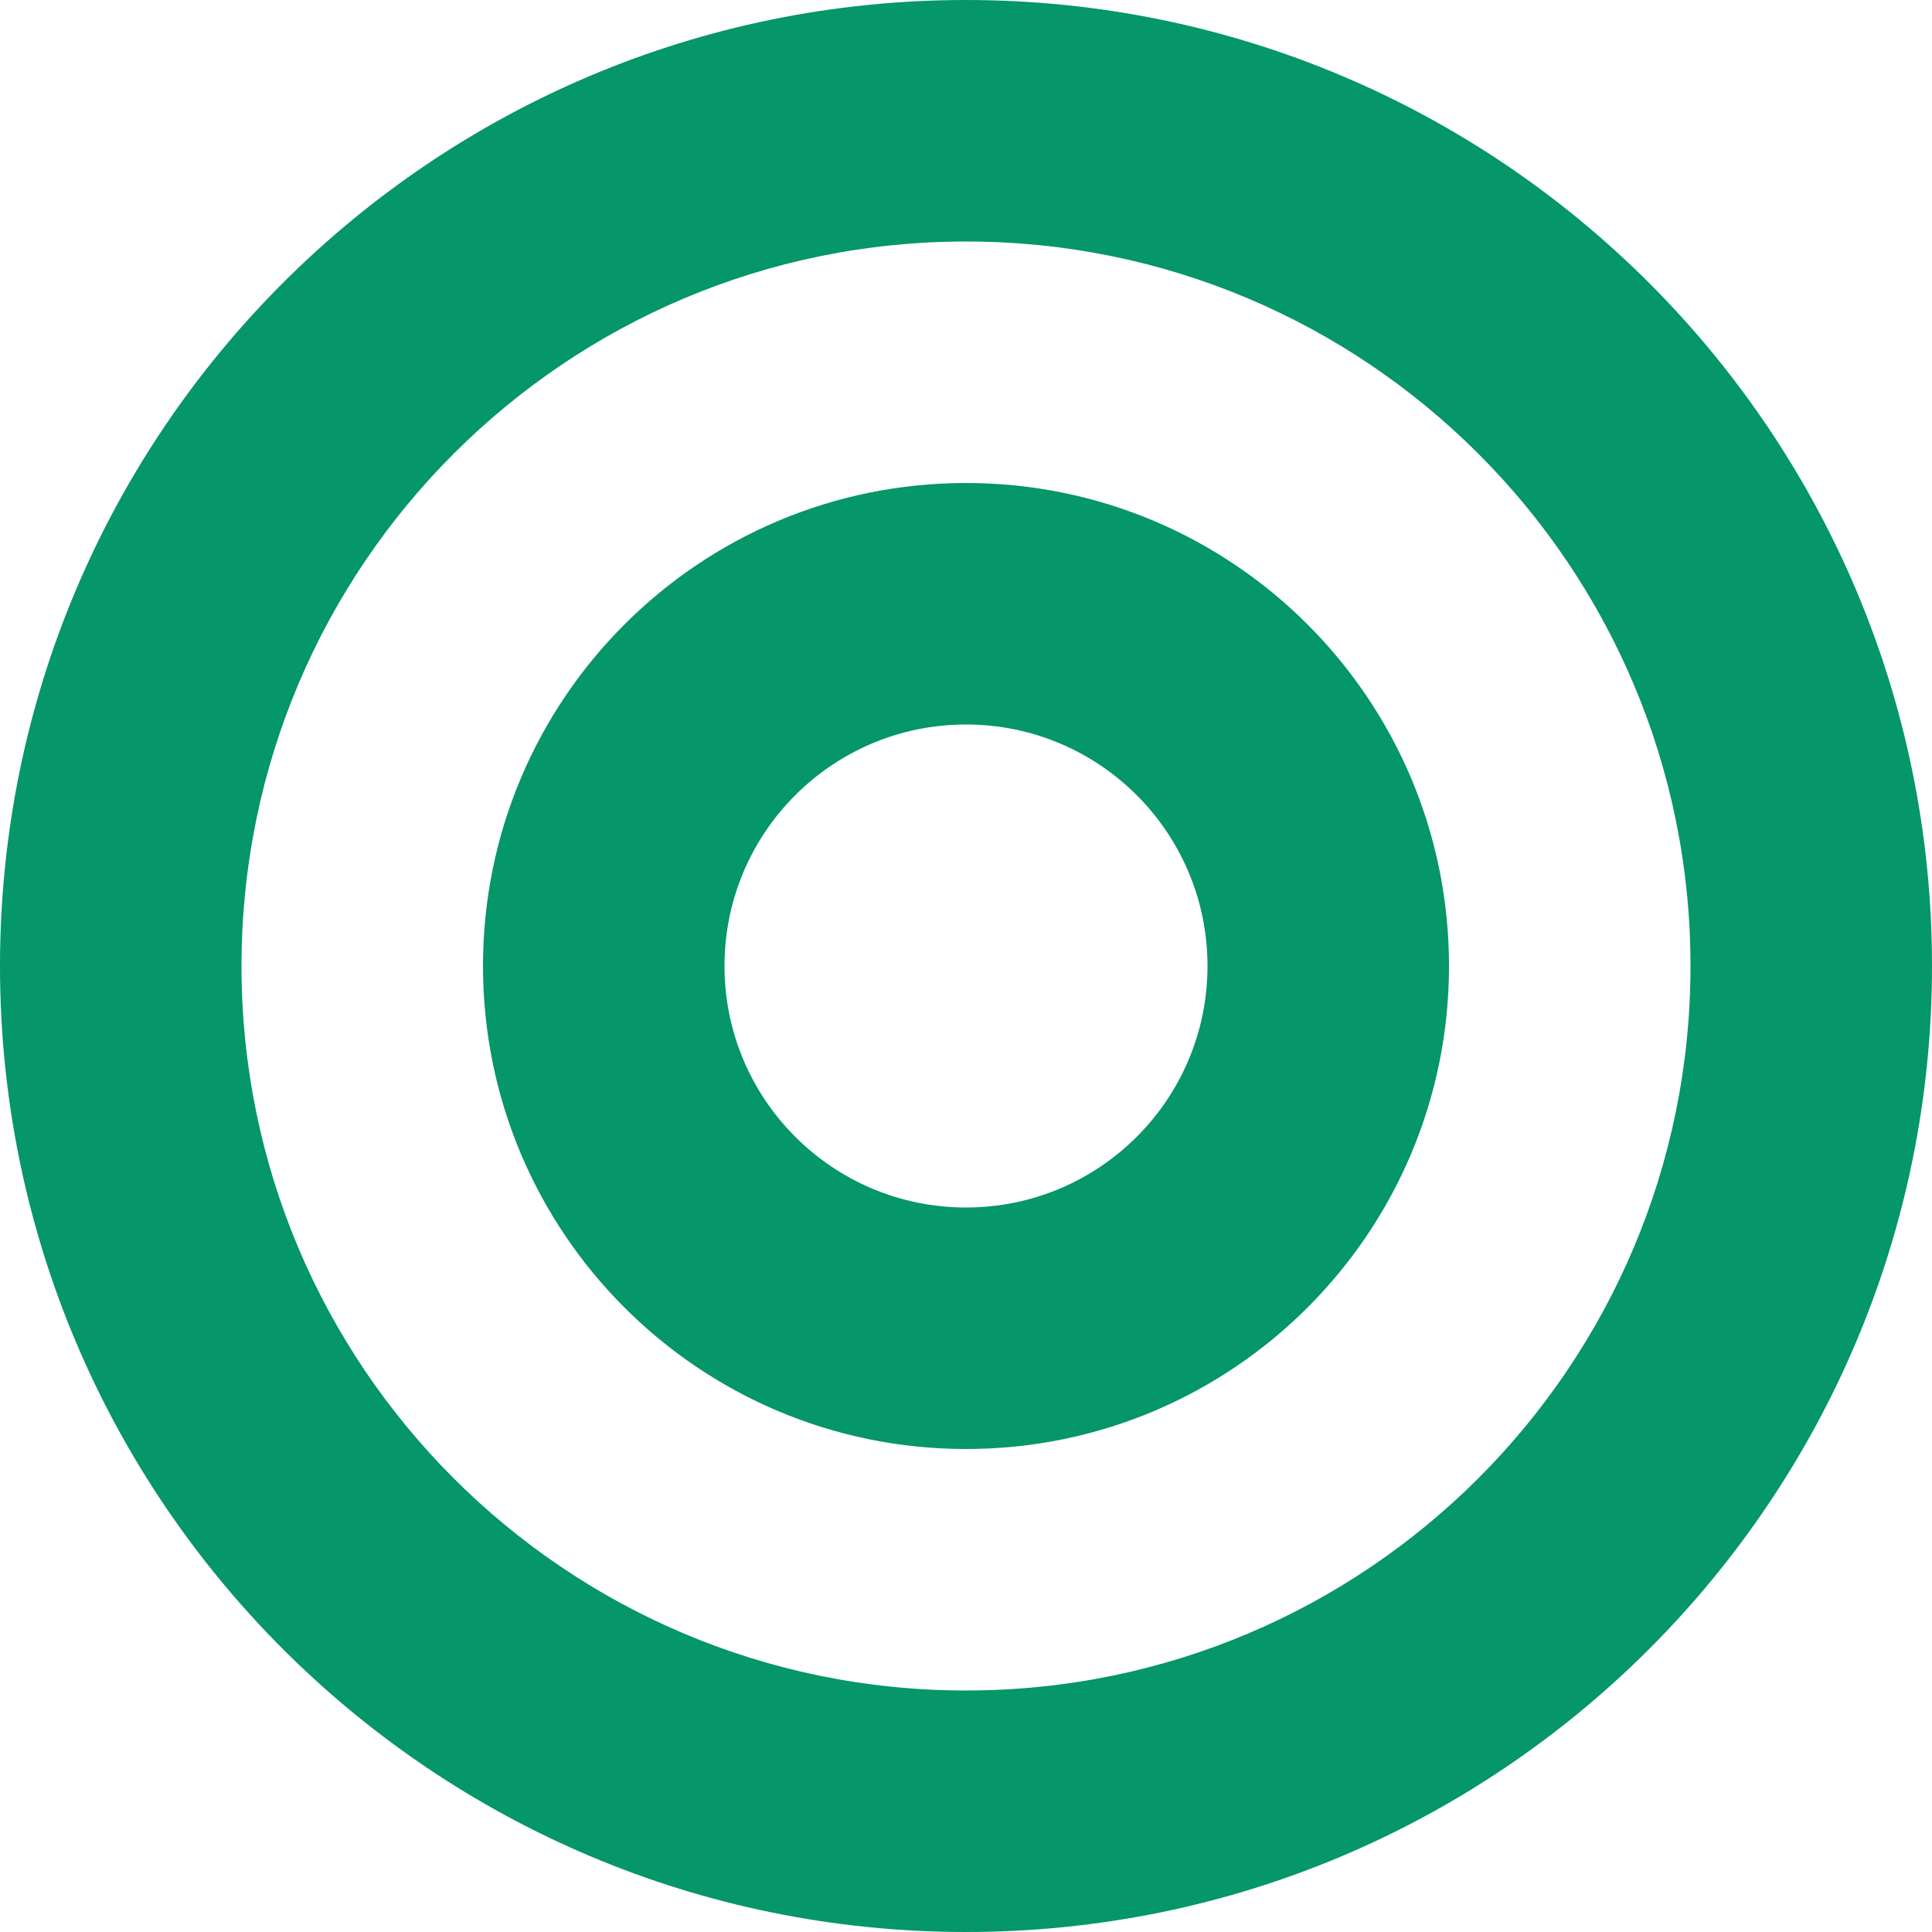 <!-- Safari Pinned Tab SVG - This would be an SVG file for Safari pinned tabs -->
<svg version="1.1" xmlns="http://www.w3.org/2000/svg" width="1024" height="1024" viewBox="0 0 1024 1024">
<path fill="#059669" d="M512 0C229.2 0 0 229.2 0 512s229.2 512 512 512 512-229.2 512-512S794.8 0 512 0zm0 896c-212.1 0-384-171.9-384-384S299.9 128 512 128s384 171.9 384 384-171.9 384-384 384z"/>
<path fill="#059669" d="M512 256c-141.4 0-256 114.6-256 256s114.6 256 256 256 256-114.6 256-256-114.6-256-256-256zm0 384c-70.7 0-128-57.3-128-128s57.3-128 128-128 128 57.3 128 128-57.3 128-128 128z"/>
</svg>